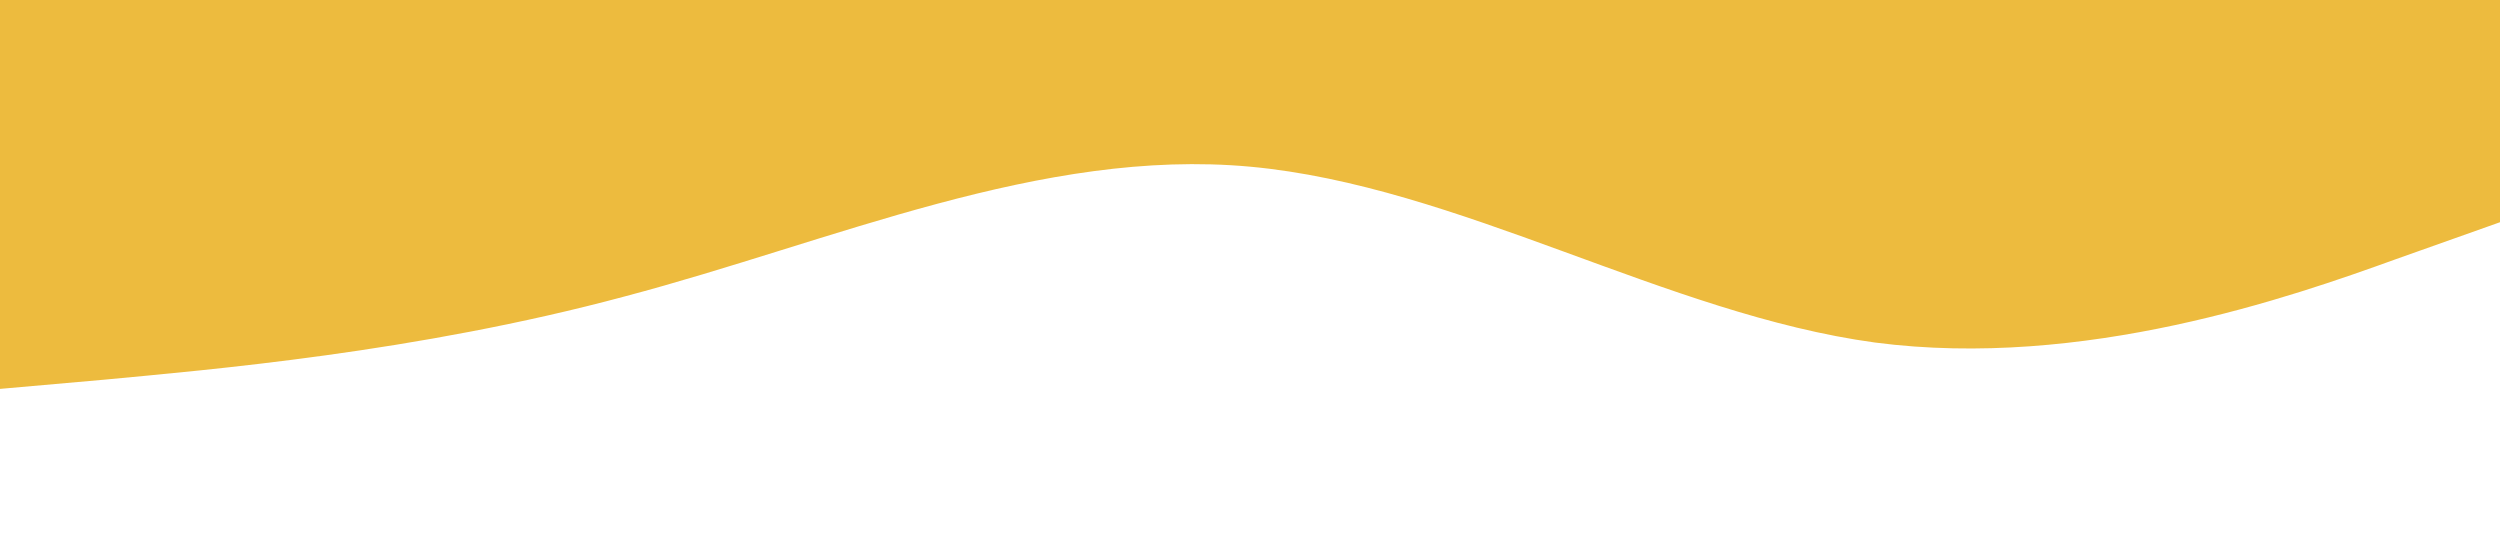 <?xml version="1.0" standalone="no"?><svg xmlns="http://www.w3.org/2000/svg" viewBox="0 0 1440 320"><path fill="#edbb3e" fill-opacity="1" d="M0,224L60,218.7C120,213,240,203,360,170.7C480,139,600,85,720,96C840,107,960,181,1080,197.3C1200,213,1320,171,1380,149.3L1440,128L1440,0L1380,0C1320,0,1200,0,1080,0C960,0,840,0,720,0C600,0,480,0,360,0C240,0,120,0,60,0L0,0Z"></path></svg>